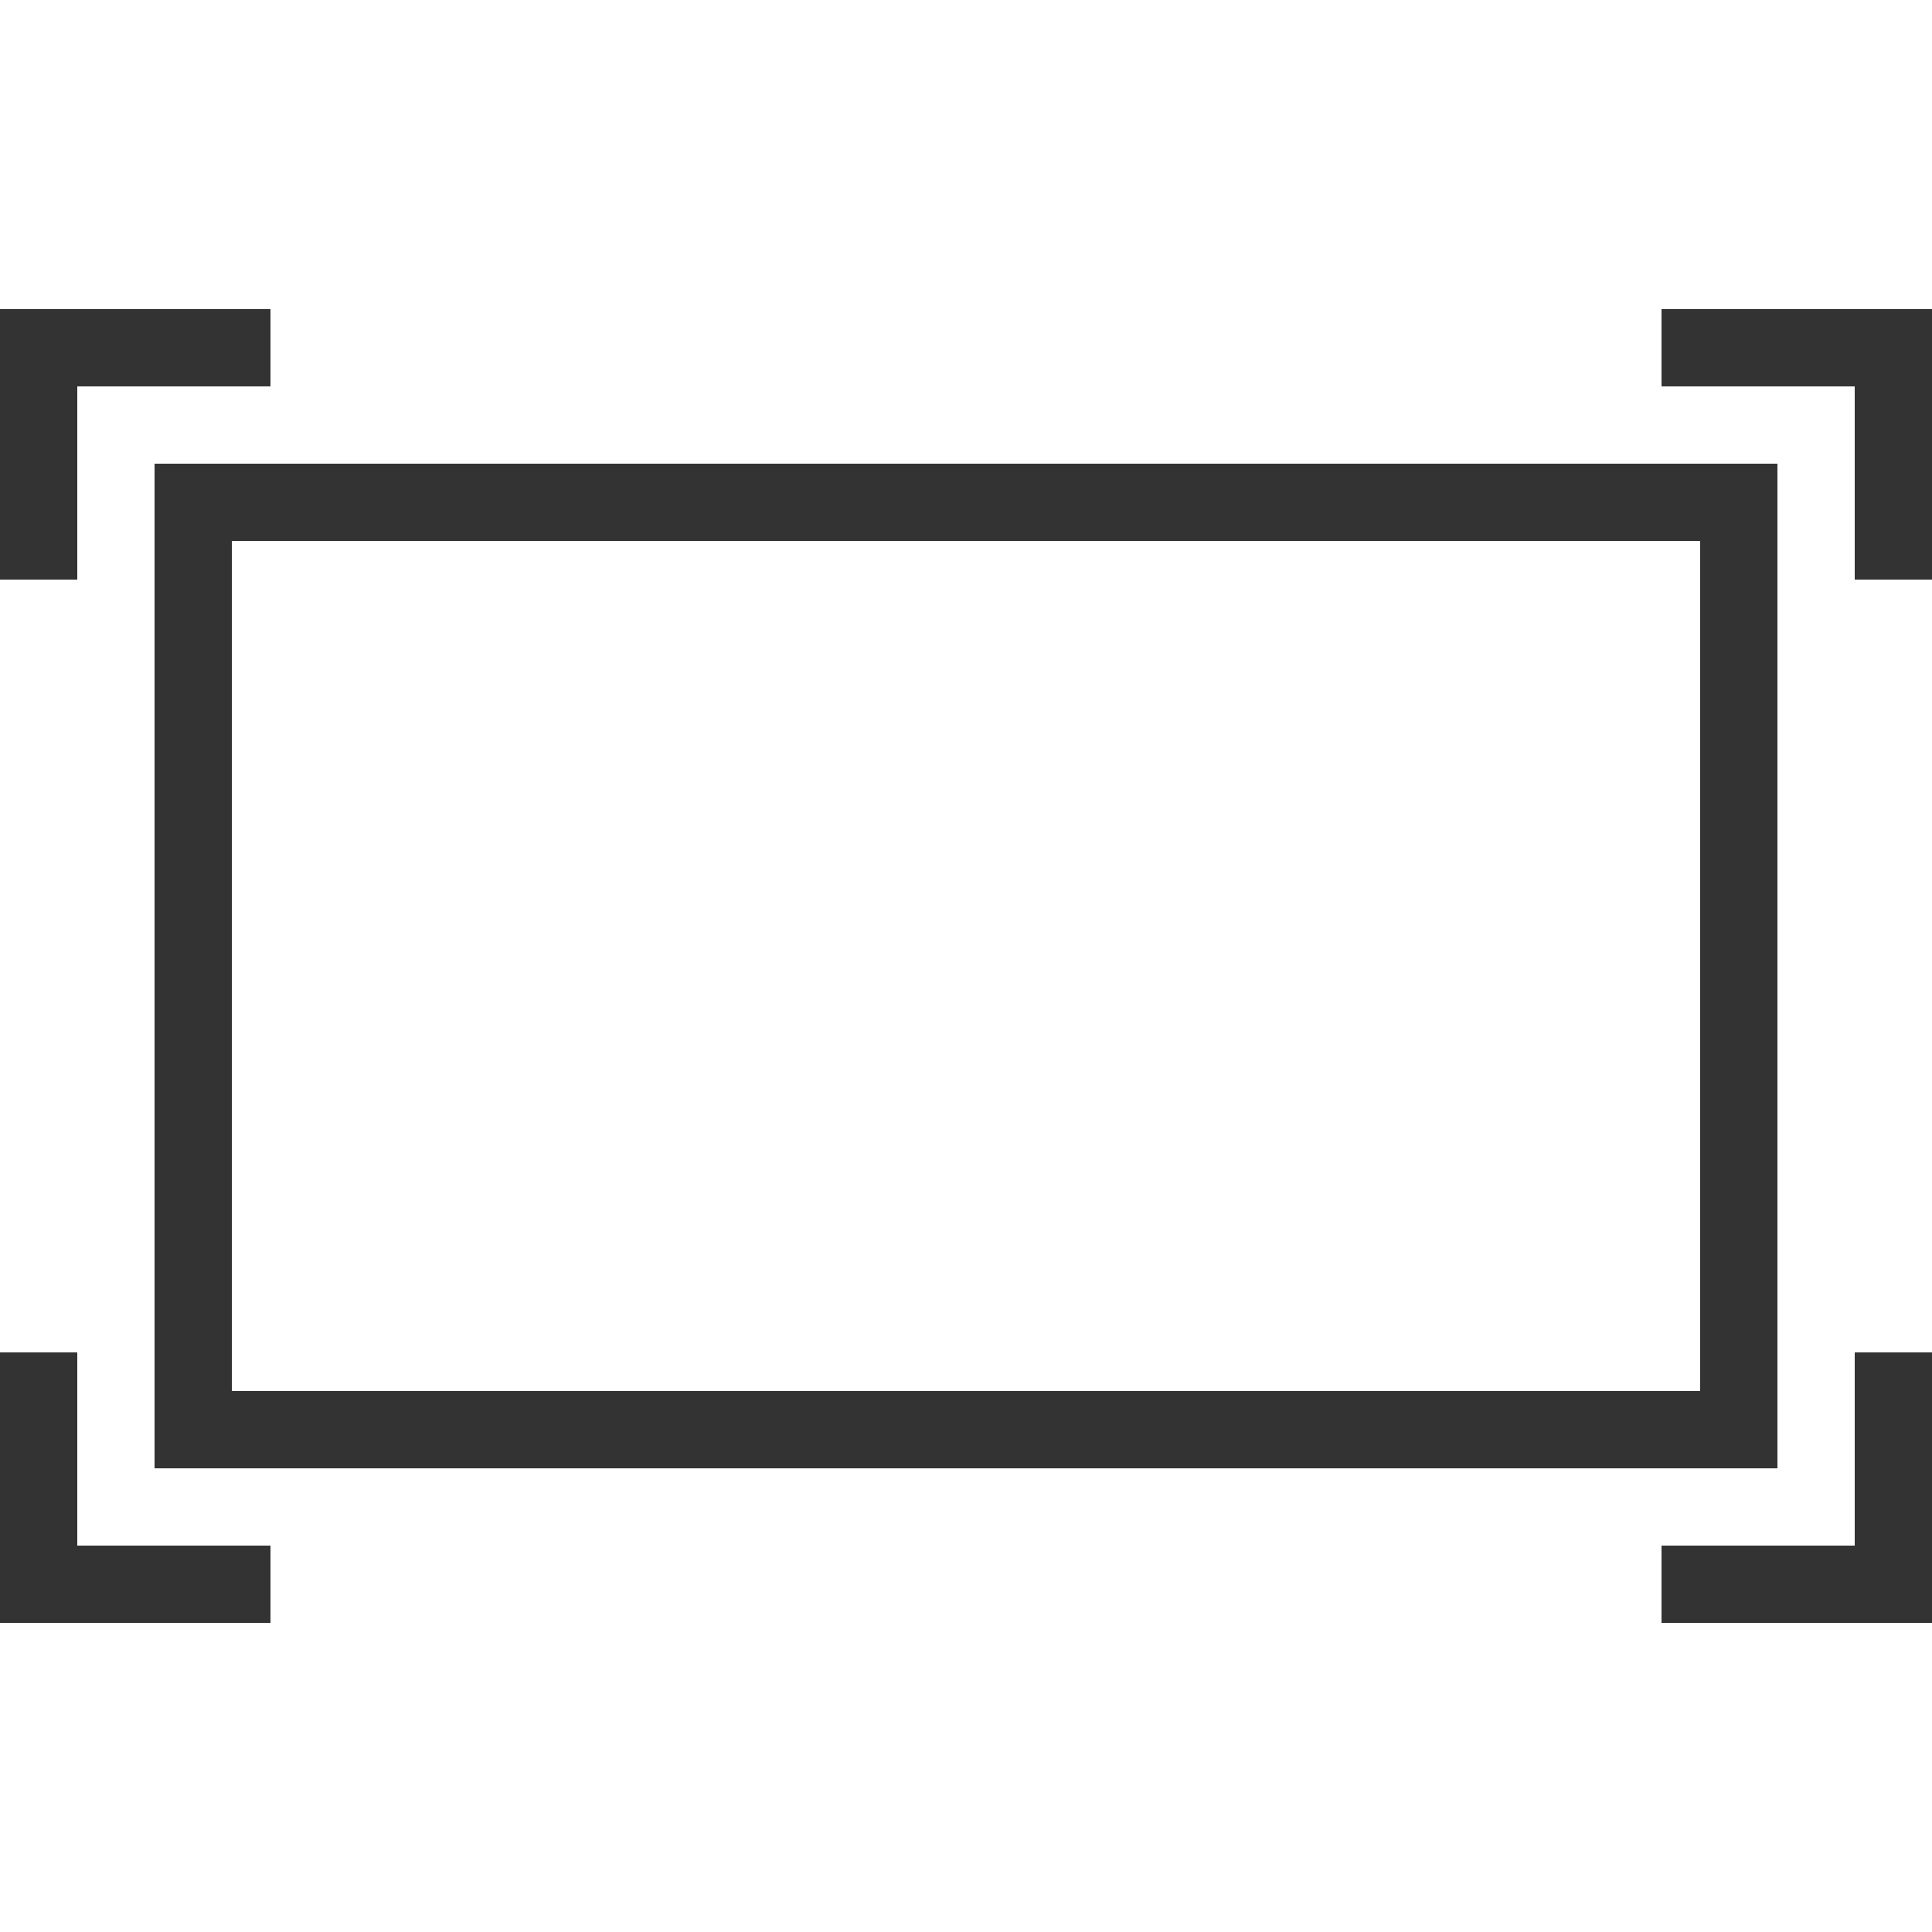 <?xml version="1.0" encoding="UTF-8" standalone="no"?>
<!-- Created with Inkscape (http://www.inkscape.org/) -->

<svg
   xmlns:dc="http://purl.org/dc/elements/1.1/"
   xmlns:cc="http://creativecommons.org/ns#"
   xmlns:rdf="http://www.w3.org/1999/02/22-rdf-syntax-ns#"
   xmlns:svg="http://www.w3.org/2000/svg"
   xmlns="http://www.w3.org/2000/svg"
   version="1.1"
   width="50"
   height="50"
   id="svg3030">
  <defs
     id="defs3032" />
  <path
     d="m 4,12 0,1 0,24 0,1 1,0 40,0 1,0 0,-1 0,-24 0,-1 -1,0 -40,0 -1,0 z m 2,2 38,0 0,22 -38,0 0,-22 z"
     id="rect4170"
     style="font-size:medium;font-style:normal;font-variant:normal;font-weight:normal;font-stretch:normal;text-indent:0;text-align:start;text-decoration:none;line-height:normal;letter-spacing:normal;word-spacing:normal;text-transform:none;direction:ltr;block-progression:tb;writing-mode:lr-tb;text-anchor:start;baseline-shift:baseline;color:#000000;fill:#333333;fill-opacity:1;stroke:none;stroke-width:2;marker:none;visibility:visible;display:inline;overflow:visible;enable-background:accumulate;font-family:Sans;-inkscape-font-specification:Sans" />
  <path
     d="m 0,8 0,1 0,6 2,0 0,-5 5,0 L 7,8 1,8 0,8 z m 43,0 0,2 5,0 0,5 2,0 0,-6 0,-1 -1,0 -6,0 z m -43,27 0,6 0,1 1,0 6,0 0,-2 -5,0 0,-5 -2,0 z m 48,0 0,5 -5,0 0,2 6,0 1,0 0,-1 0,-6 -2,0 z"
     id="rect4174"
     style="font-size:medium;font-style:normal;font-variant:normal;font-weight:normal;font-stretch:normal;text-indent:0;text-align:start;text-decoration:none;line-height:normal;letter-spacing:normal;word-spacing:normal;text-transform:none;direction:ltr;block-progression:tb;writing-mode:lr-tb;text-anchor:start;baseline-shift:baseline;color:#000000;fill:#333333;fill-opacity:1;stroke:none;stroke-width:2;marker:none;visibility:visible;display:inline;overflow:visible;enable-background:accumulate;font-family:Sans;-inkscape-font-specification:Sans" />
</svg>
